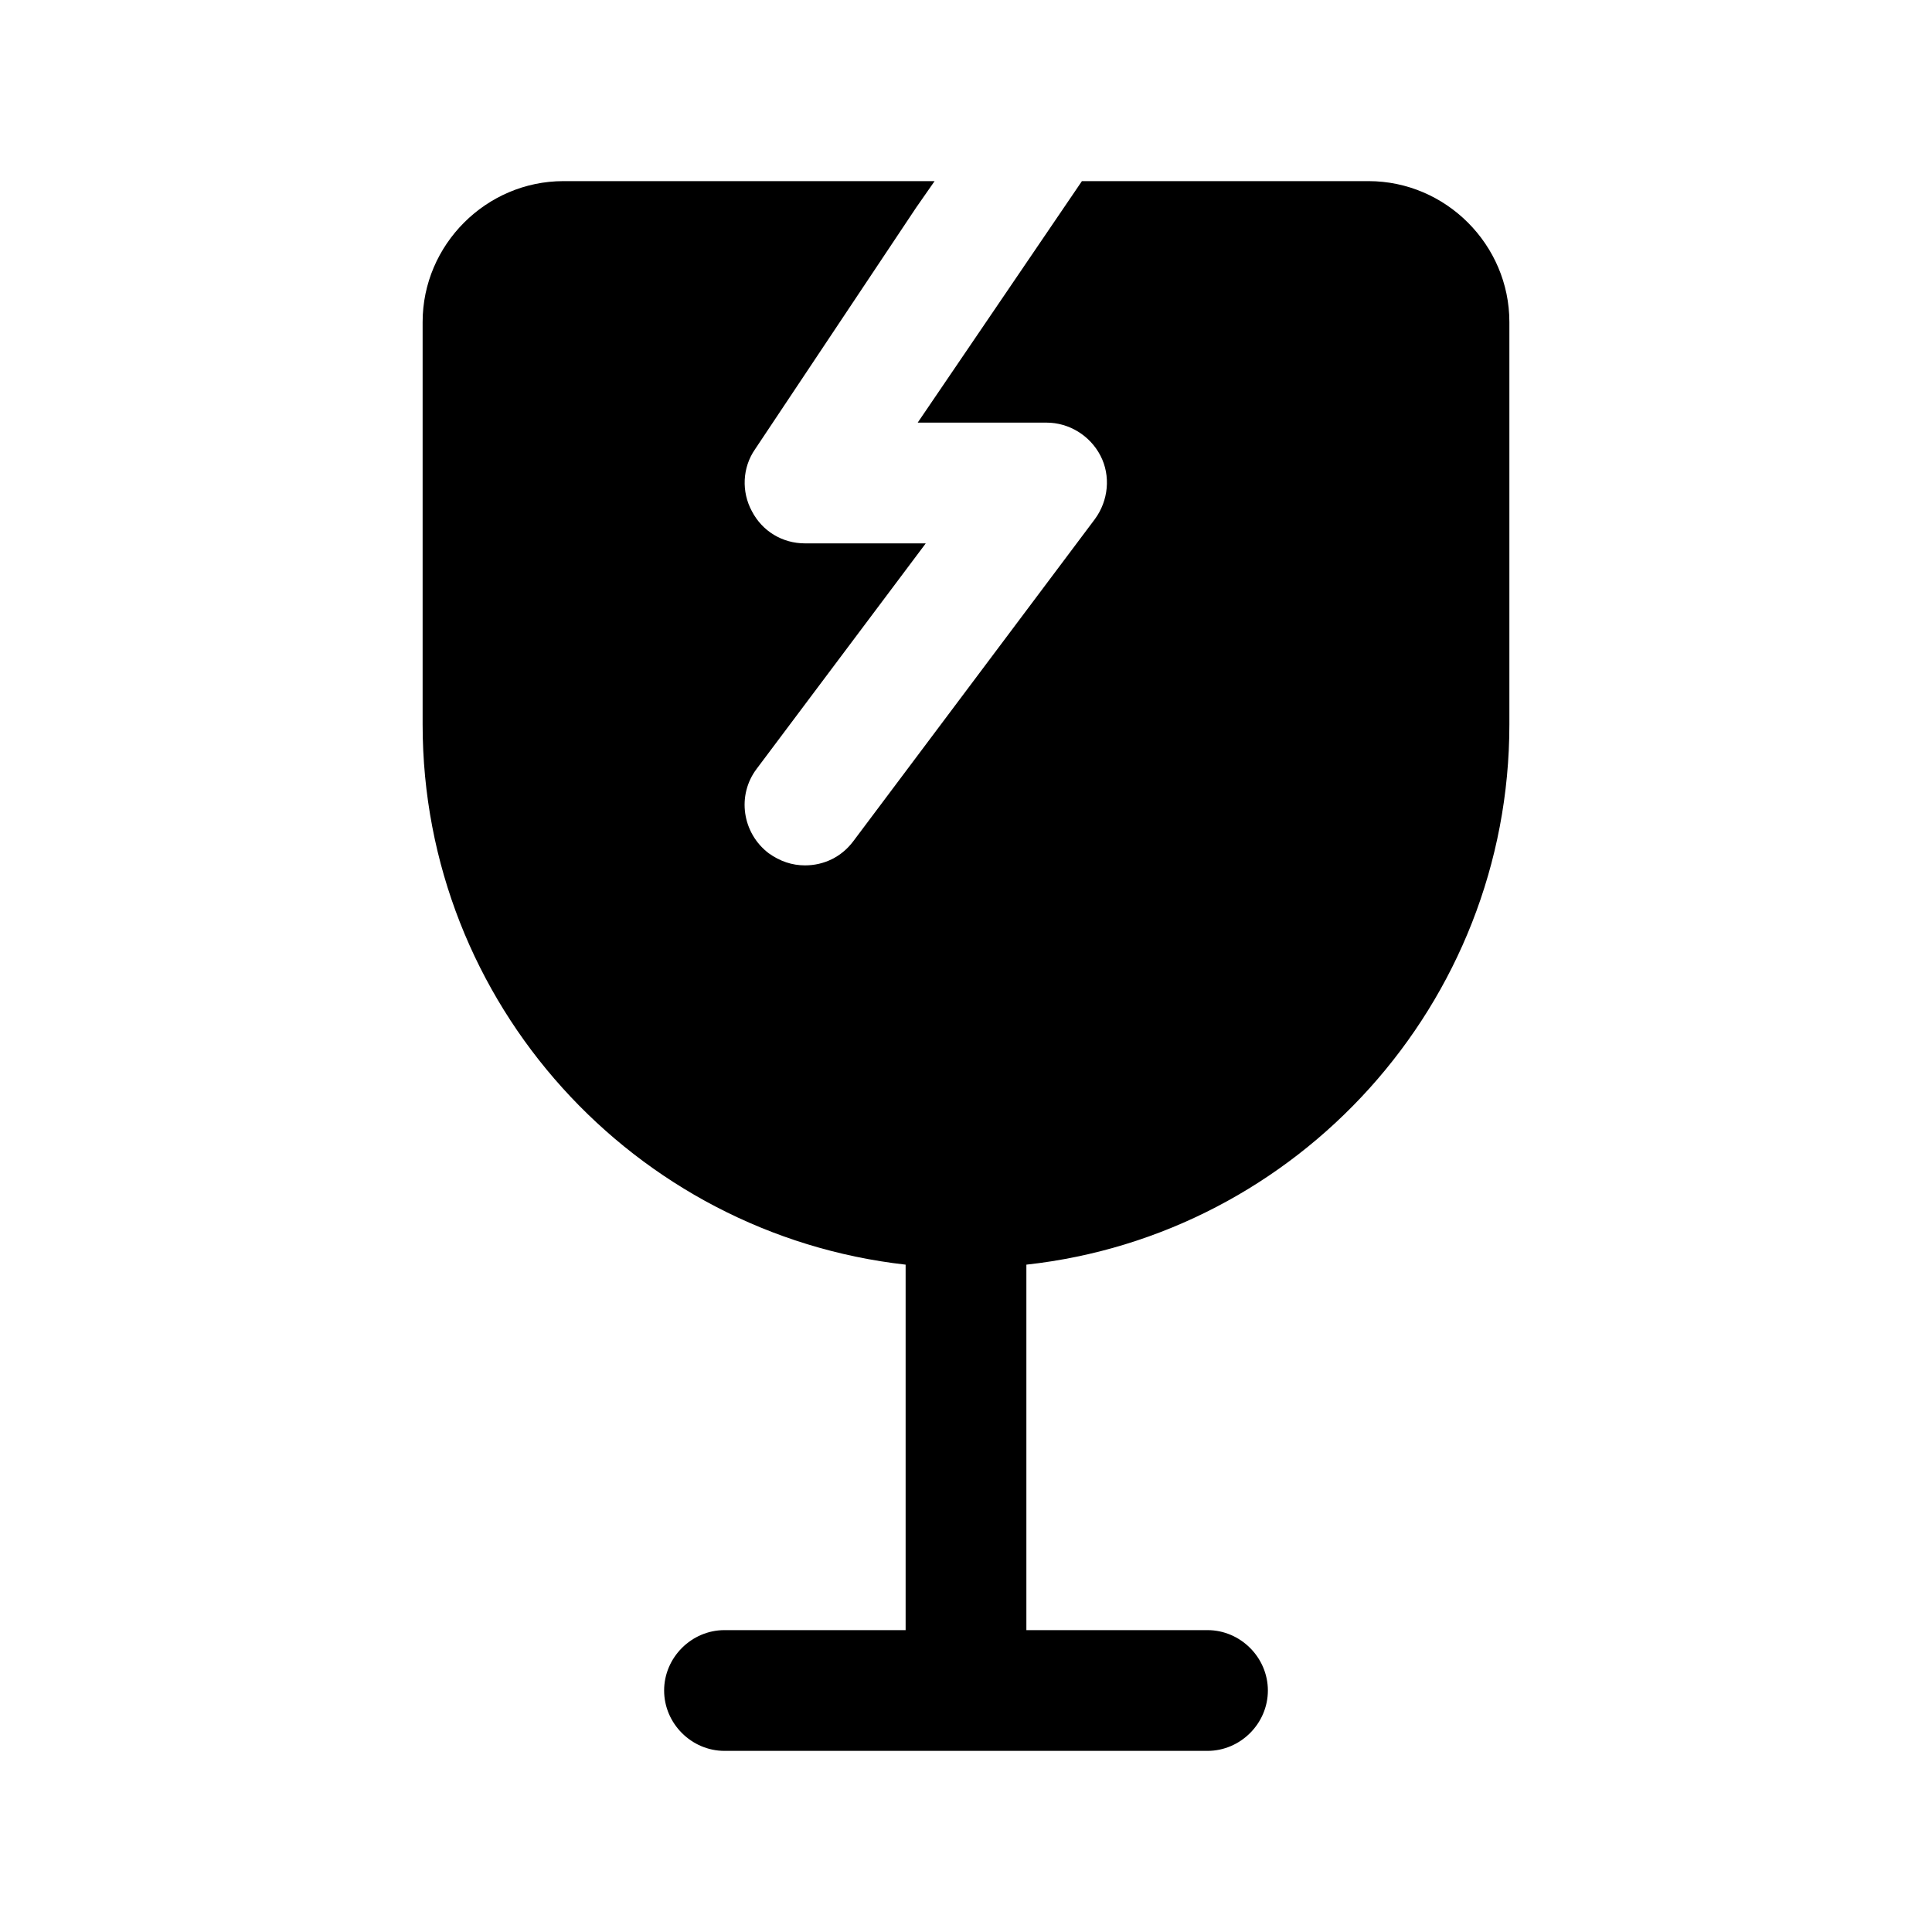 <?xml version="1.0" encoding="UTF-8"?><svg xmlns="http://www.w3.org/2000/svg" viewBox="0 0 24 24"><g id="a"/><g id="b"/><g id="c"/><g id="d"/><g id="e"/><g id="f"/><g id="g"/><g id="h"/><g id="i"/><g id="j"/><g id="k"/><g id="l"/><g id="m"/><g id="n"/><g id="o"/><g id="p"><path d="M17,2.25h-3.56l-2.04,3h1.6c.28,0,.54,.16,.67,.41s.1,.56-.07,.79l-3,4c-.15,.2-.37,.3-.6,.3-.16,0-.31-.05-.45-.15-.33-.25-.4-.72-.15-1.05l2.1-2.8h-1.5c-.28,0-.53-.15-.66-.4-.13-.24-.12-.54,.04-.77l2-3,.23-.33H7c-.96,0-1.75,.79-1.75,1.75v5c0,3.47,2.63,6.33,6,6.71v4.54h-2.25c-.41,0-.75,.34-.75,.75s.34,.75,.75,.75h6c.41,0,.75-.34,.75-.75s-.34-.75-.75-.75h-2.25v-4.54c3.37-.37,6-3.24,6-6.71V4c0-.96-.79-1.75-1.75-1.75Z"/></g><g id="q"/><g id="r"/><g id="s"/><g id="t"/><g id="u"/></svg>
